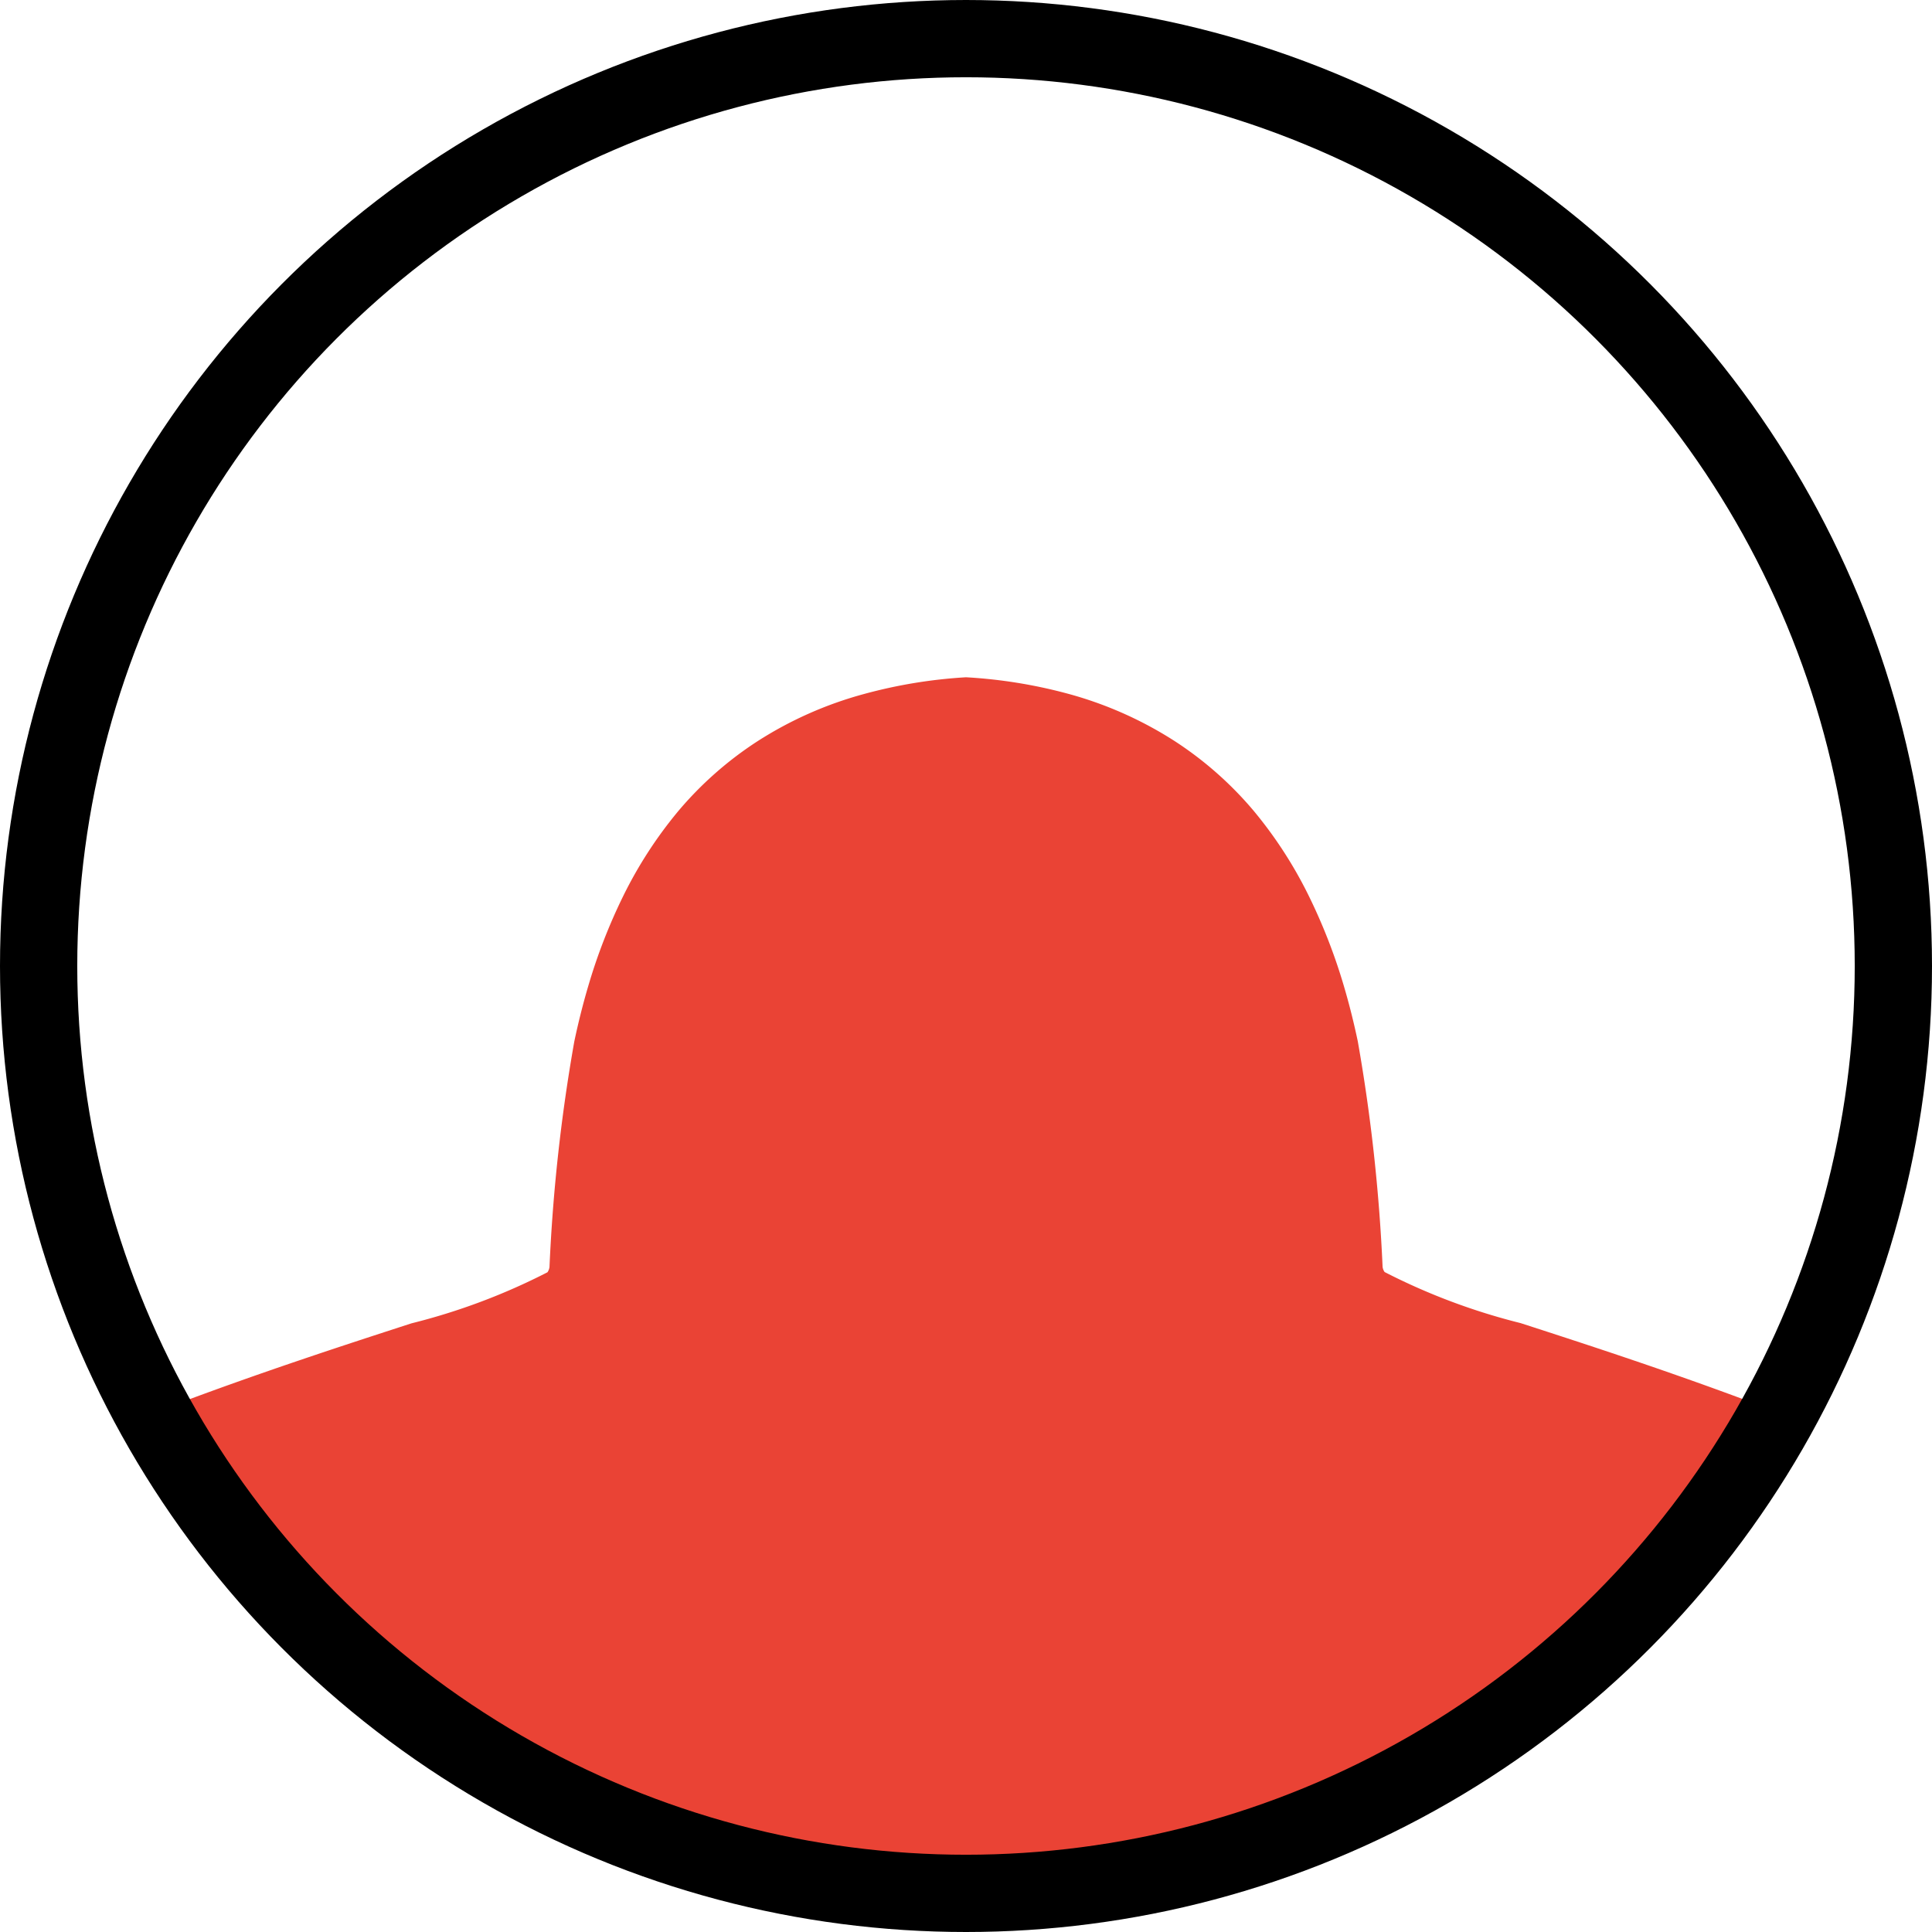<svg xmlns="http://www.w3.org/2000/svg" width="25.006" height="25.006" viewBox="0 0 25.006 25.006">
  <g id="Grupo_1519" data-name="Grupo 1519" transform="translate(-36.497 -81.14)">
    <path id="Intersección_20" data-name="Intersección 20" d="M1.491,15.637q.254-.1.519-.2c1.162-.439,2.248-.792,3.121-1.075a8.186,8.186,0,0,0,1.76-.661.16.16,0,0,0,.026-.067,22.365,22.365,0,0,1,.321-2.919c.052-.247.112-.485.179-.712a7.286,7.286,0,0,1,.458-1.179,5.532,5.532,0,0,1,.709-1.092,4.64,4.64,0,0,1,1.019-.9,4.936,4.936,0,0,1,1.387-.616A6.421,6.421,0,0,1,12.308,6a6.423,6.423,0,0,1,1.316.212,4.942,4.942,0,0,1,1.388.616,4.64,4.64,0,0,1,1.019.9,5.532,5.532,0,0,1,.709,1.092A7.37,7.37,0,0,1,17.2,10c.067.227.127.465.179.712a22.532,22.532,0,0,1,.321,2.919.148.148,0,0,0,.026.067,8.191,8.191,0,0,0,1.76.661c.874.283,1.96.636,3.121,1.075q.266.1.52.2a12.324,12.324,0,0,1-21.634,0Z" transform="translate(36.692 83.906)" fill="#ea4335"/>
    <g id="Elipse_58" data-name="Elipse 58" transform="translate(36.497 81.14)" fill="none" stroke="#000" stroke-width="1">
      <circle cx="12.503" cy="12.503" r="12.503" stroke="none"/>
      <circle cx="12.503" cy="12.503" r="12.003" fill="none"/>
    </g>
  </g>
</svg>
